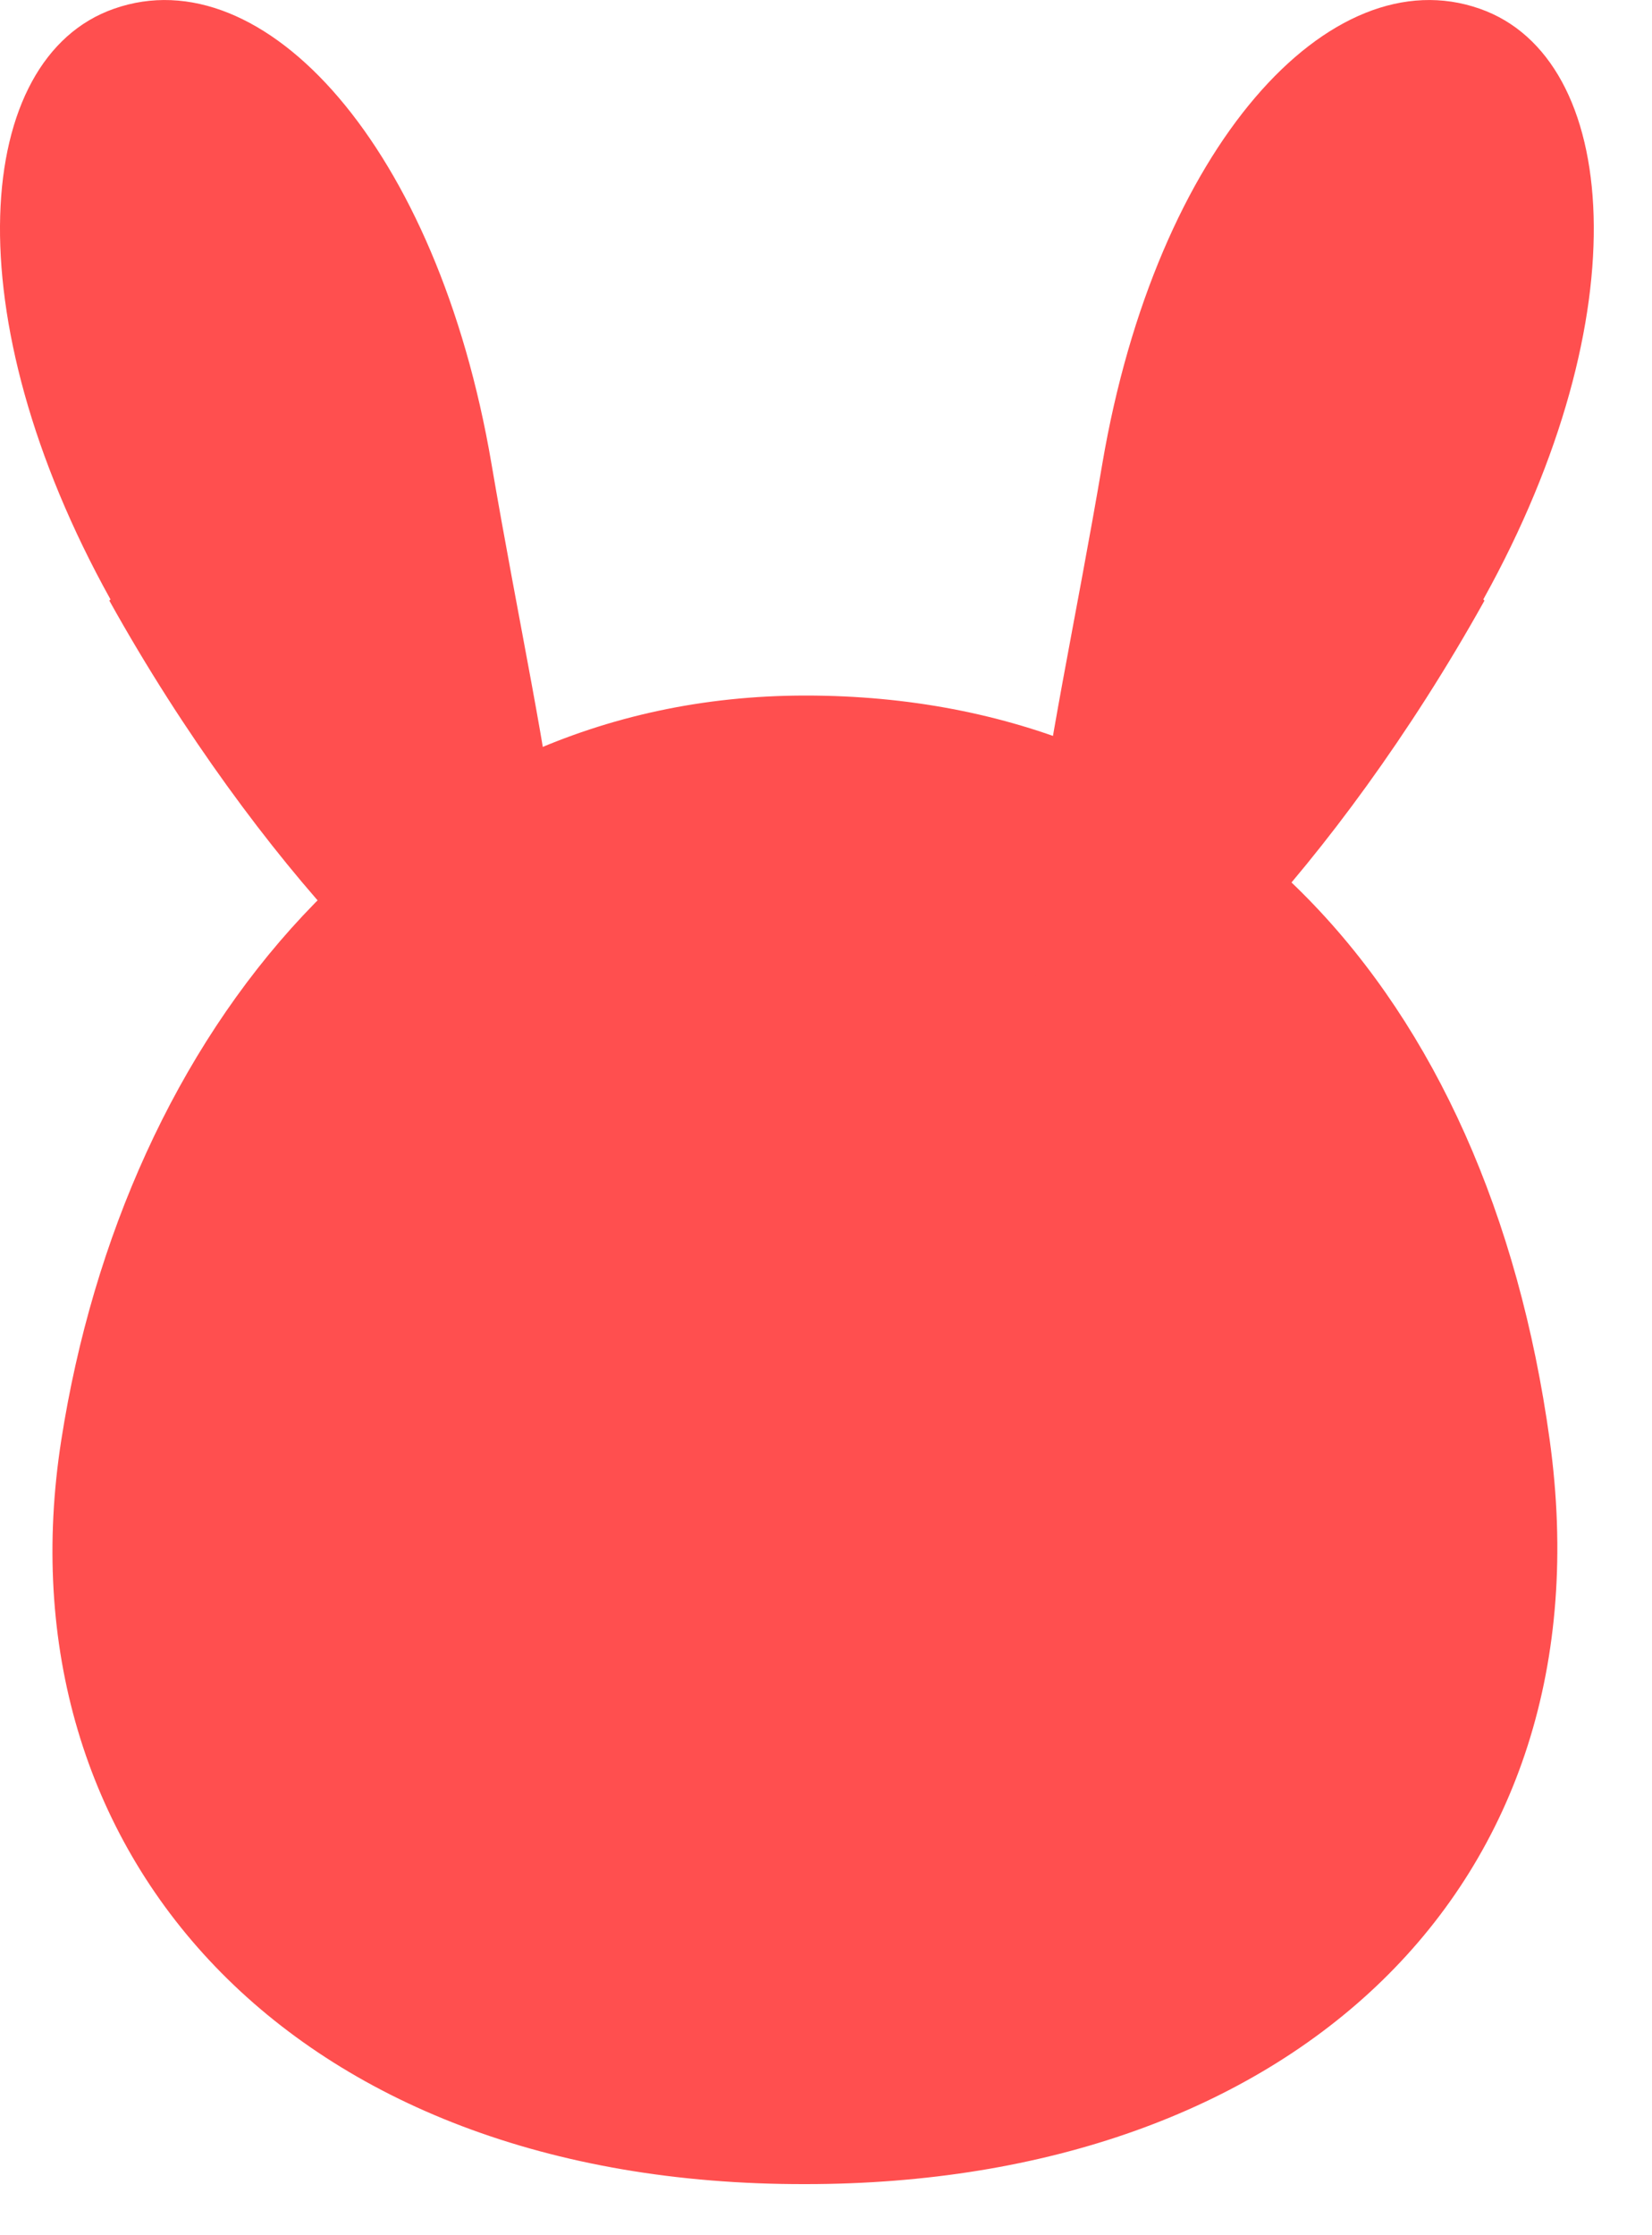 <svg width="17" height="23" viewBox="0 0 17 23" fill="none" xmlns="http://www.w3.org/2000/svg">
<g id="Group 19">
<path id="Vector" d="M0.631 14.816C-0.033 19.049 2.97 22.486 8.289 22.474C13.27 22.474 16.587 19.435 15.947 14.816C15.308 10.196 12.522 7.157 8.289 7.157C4.056 7.157 1.282 10.643 0.631 14.816Z" fill="#FF4F4F"/>
<path id="Vector_2" d="M1.137 6.168C-0.491 3.237 -0.274 0.596 1.173 0.09C2.717 -0.453 4.502 1.513 5.057 4.769C5.612 8.025 6.311 10.425 5.201 10.763C4.671 10.92 2.669 8.954 1.125 6.18L1.137 6.168Z" fill="#FF4F4F"/>
<path id="Vector_3" d="M15.264 6.168C16.892 3.237 16.675 0.596 15.228 0.09C13.684 -0.453 11.899 1.513 11.344 4.769C10.802 7.965 10.09 10.425 11.2 10.763C11.73 10.92 13.732 8.954 15.276 6.18L15.264 6.168Z" fill="#FF4F4F"/>
</g>
</svg>
